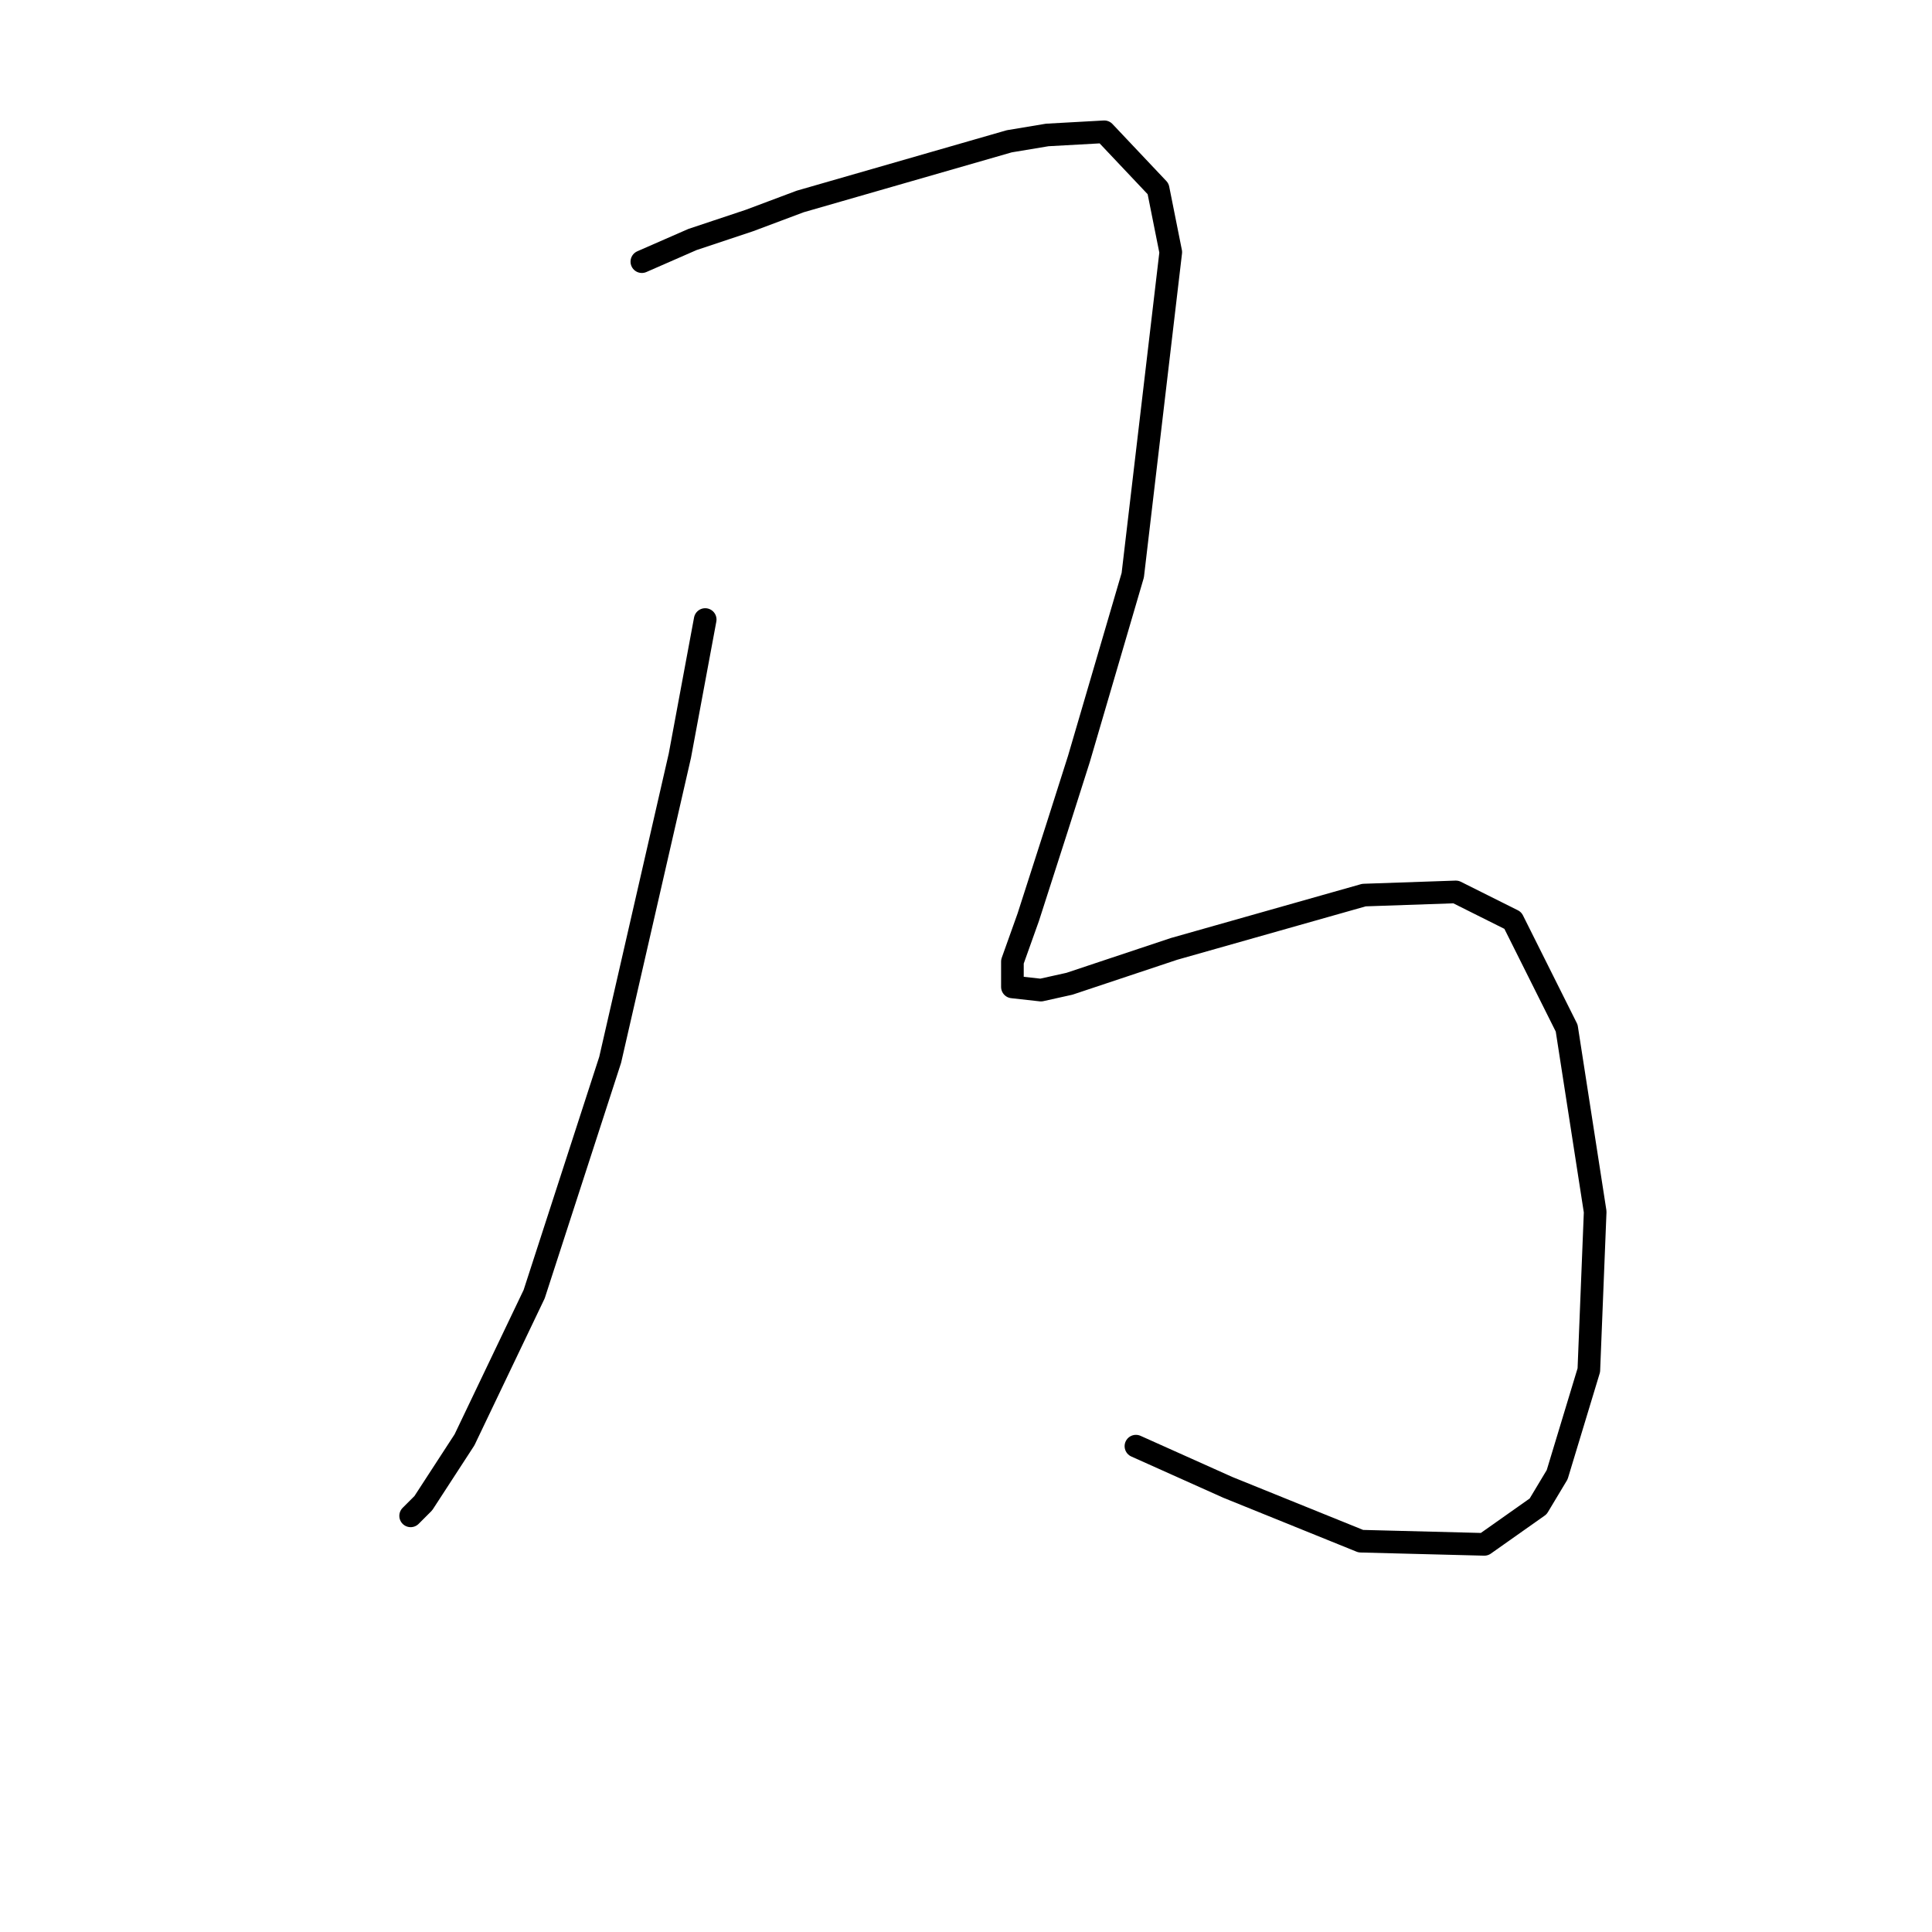 <?xml version="1.0" standalone="no"?>
    <svg width="256" height="256" xmlns="http://www.w3.org/2000/svg" version="1.1">
    <polyline stroke="black" stroke-width="3" stroke-linecap="round" fill="transparent" stroke-linejoin="round" points="93.442 82.092 90.085 100.138 80.852 140.426 70.78 171.481 61.548 190.786 56.092 199.179 54.413 200.858 54.413 200.858 " />
        <polyline stroke="black" stroke-width="3" stroke-linecap="round" fill="transparent" stroke-linejoin="round" points="85.049 34.67 91.764 31.732 99.318 29.214 106.032 26.696 133.73 18.722 138.766 17.883 146.32 17.463 153.455 25.017 155.133 33.411 150.097 76.217 142.963 100.557 140.025 109.79 136.248 121.541 134.15 127.416 134.15 130.773 137.927 131.193 141.704 130.354 155.553 125.737 180.733 118.603 192.903 118.183 200.457 121.96 207.592 136.229 211.369 160.57 210.529 181.553 206.333 195.402 203.815 199.599 196.68 204.635 180.313 204.215 162.687 197.081 150.517 191.625 150.517 191.625 " />
        </svg>